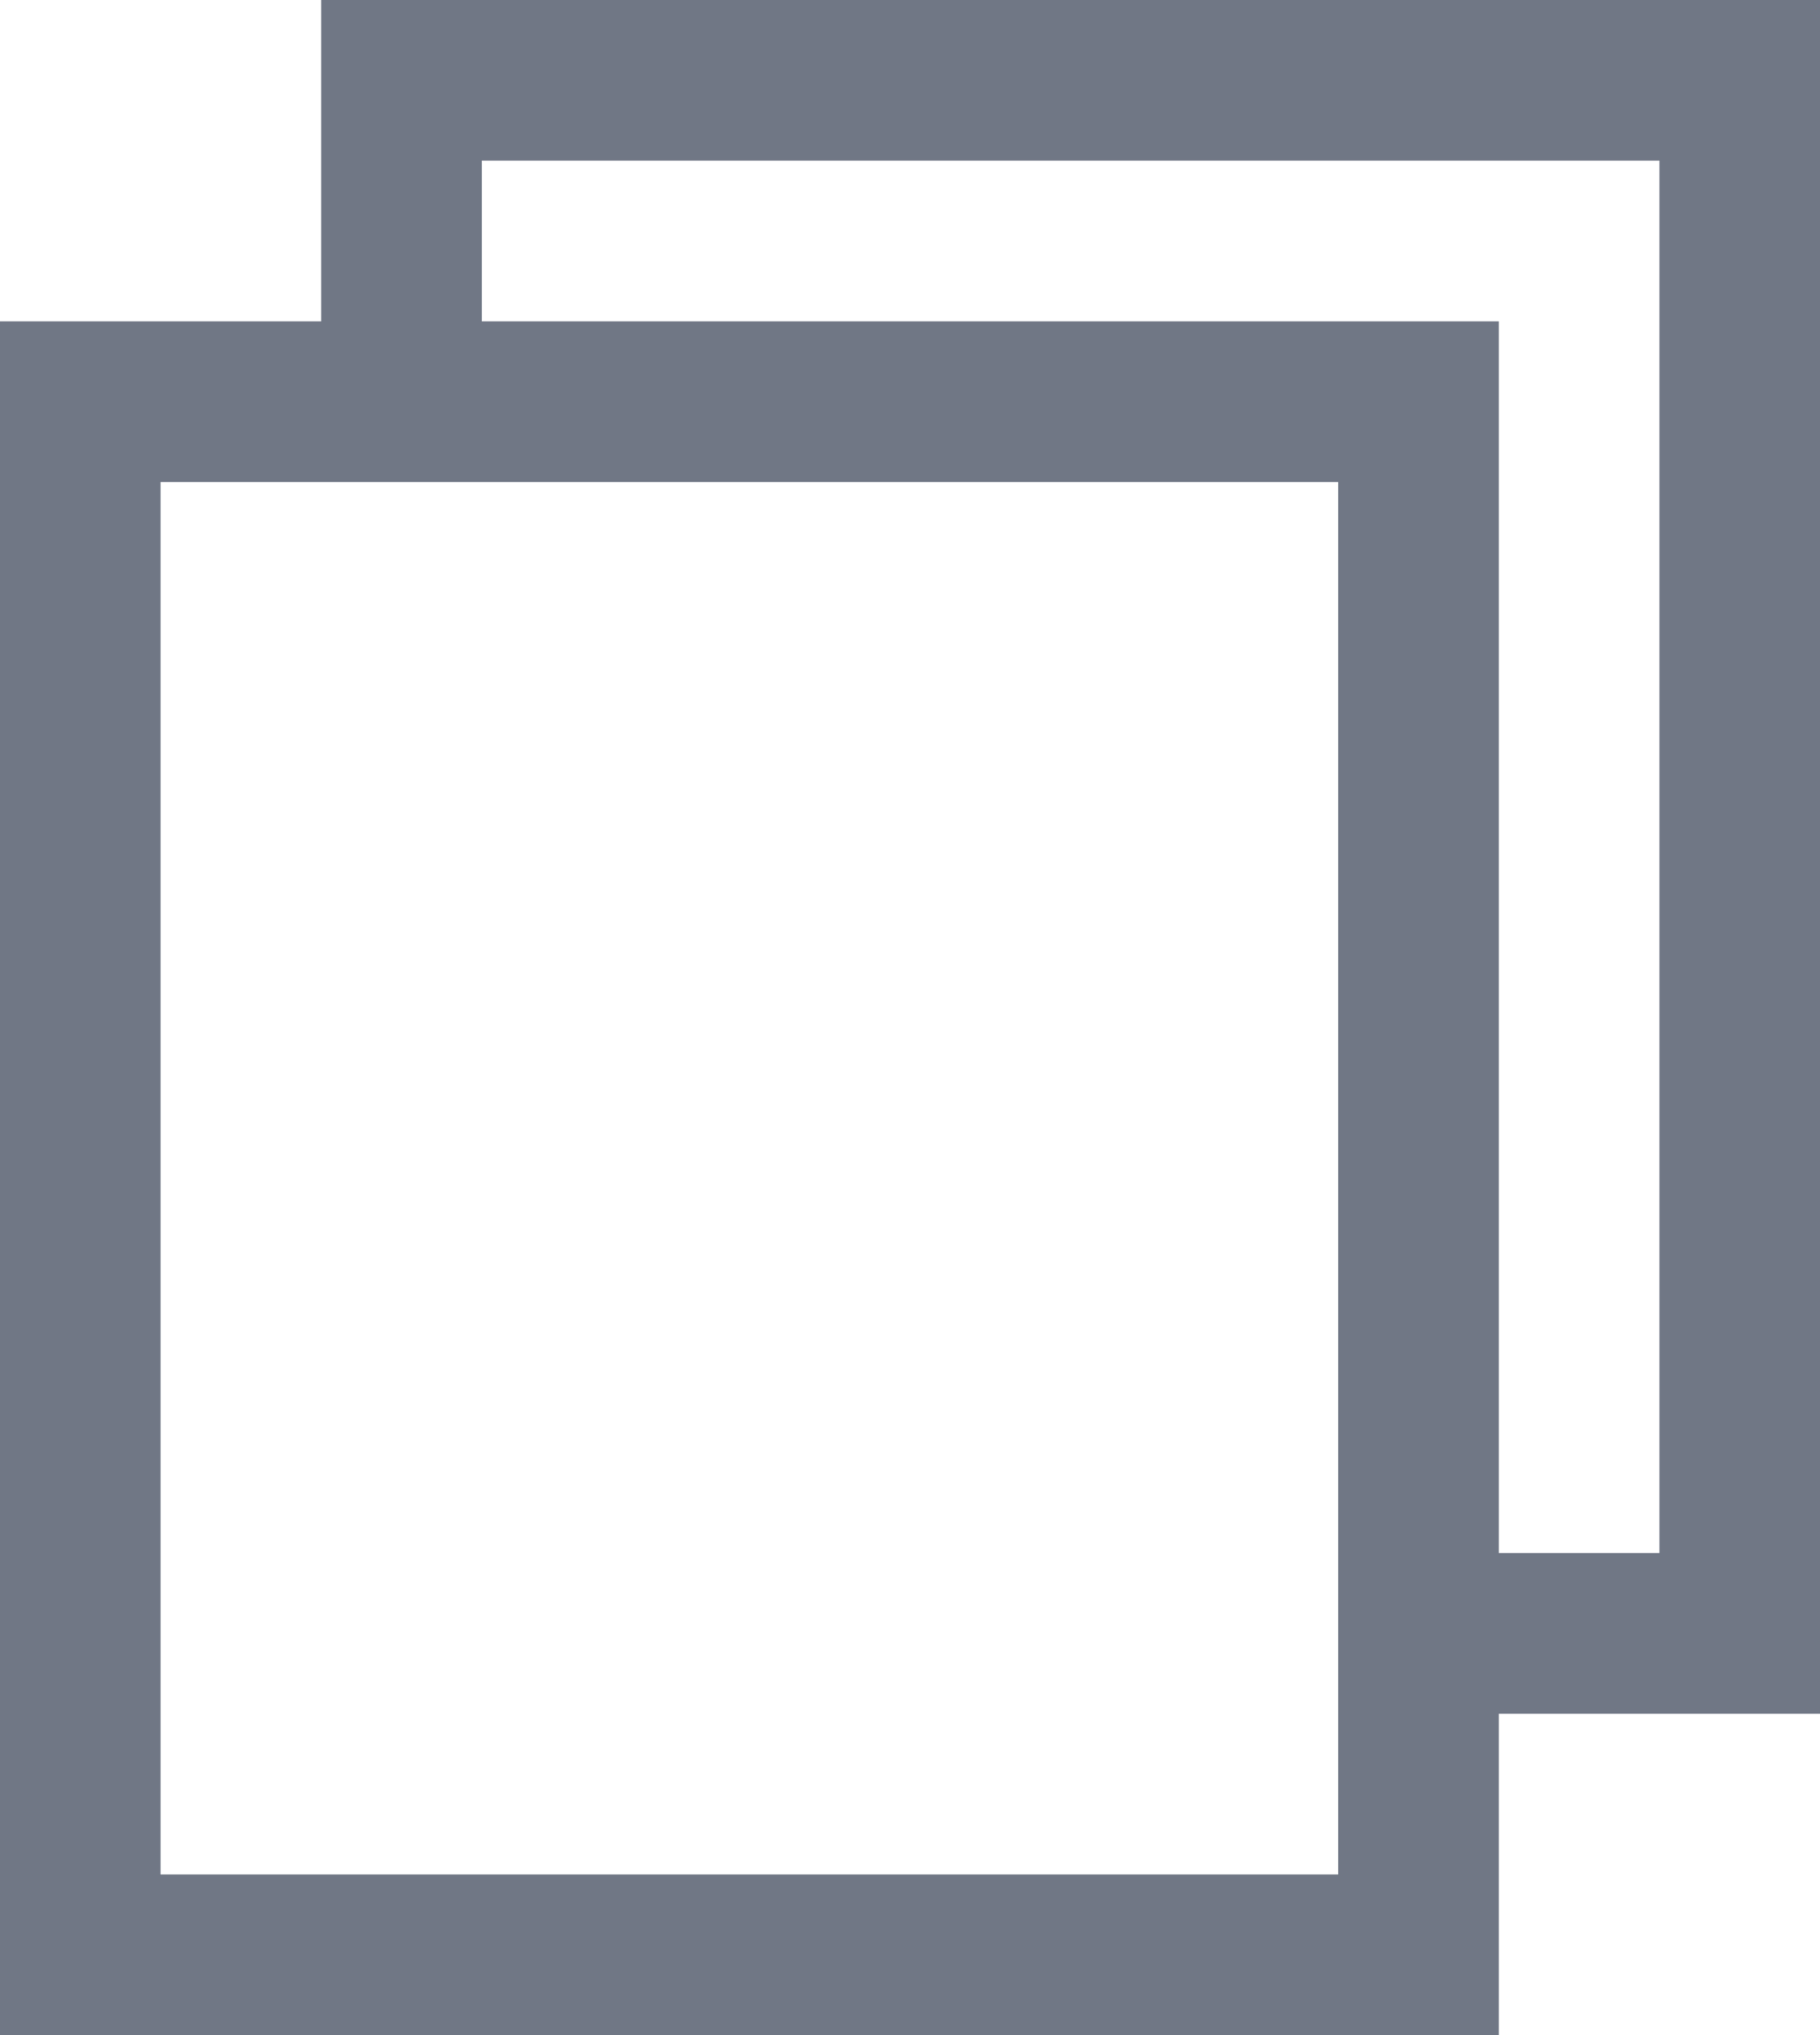 <svg xmlns="http://www.w3.org/2000/svg" width="17" height="19" viewBox="0 0 17 19">
  <g id="Groupe_3971" data-name="Groupe 3971" transform="translate(-4632 -2352)">
    <path id="Soustraction_34" data-name="Soustraction 34" d="M17,16H13.25V14.5H15.5V1.5H4.5V3.75H3V0H17V16Z" transform="translate(4632 2352)" fill="#707785"/>
    <path id="Rectangle_5913" data-name="Rectangle 5913" d="M1.5,1.5v13h11V1.5H1.5M0,0H14V16H0Z" transform="translate(4632 2355)" fill="#707785"/>
  </g>
</svg>
